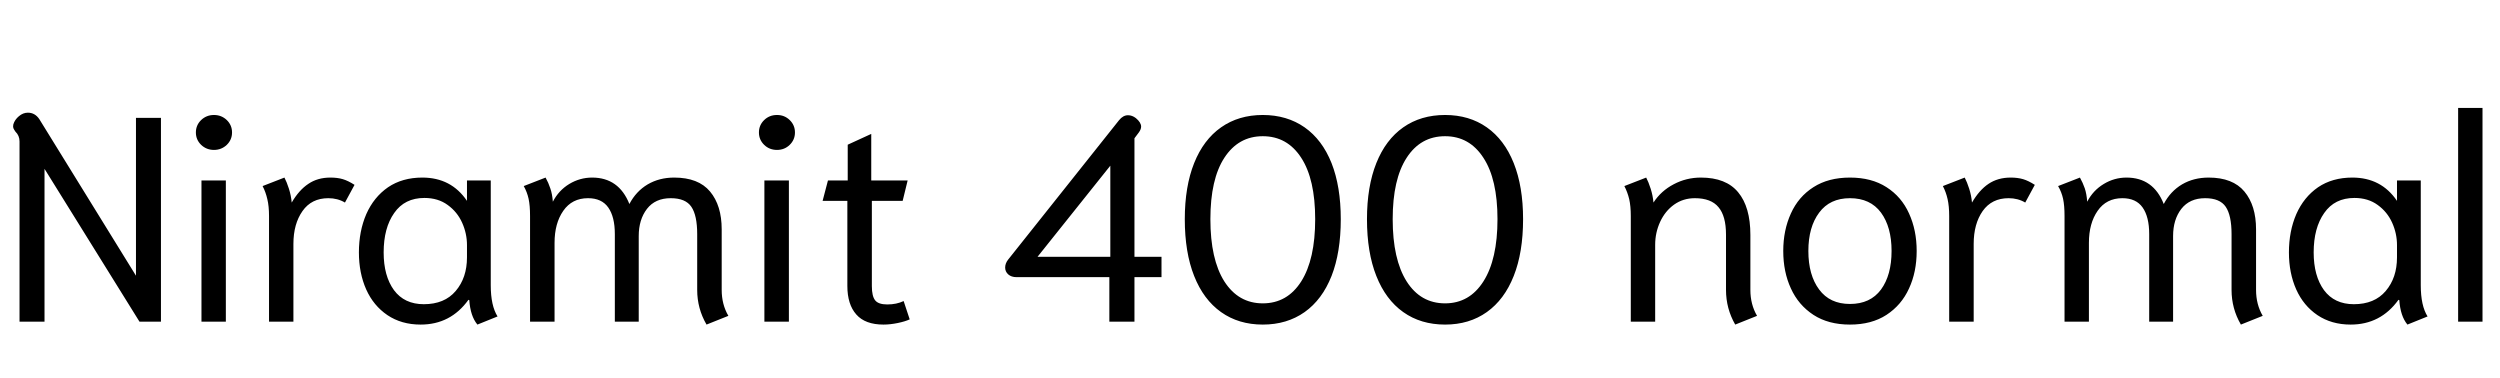 <svg xmlns="http://www.w3.org/2000/svg" xmlns:xlink="http://www.w3.org/1999/xlink" width="206.112" height="31.2"><path fill="black" d="M1.61 26.52L1.61 11.66Q1.61 11.18 1.27 10.85L1.27 10.85Q1.15 10.68 1.10 10.56Q1.06 10.44 1.10 10.25L1.10 10.25Q1.22 9.86 1.56 9.58Q1.90 9.29 2.30 9.29L2.30 9.29Q2.88 9.29 3.24 9.82L3.24 9.82L11.21 22.73L11.21 9.72L13.27 9.72L13.27 26.52L11.50 26.52L3.67 13.92L3.67 26.52L1.61 26.52ZM17.64 12.36Q17.02 12.36 16.58 11.94Q16.15 11.52 16.15 10.92L16.15 10.92Q16.15 10.32 16.58 9.90Q17.02 9.48 17.64 9.48L17.64 9.48Q18.26 9.48 18.70 9.90Q19.13 10.32 19.13 10.92L19.13 10.92Q19.13 11.52 18.70 11.94Q18.26 12.36 17.64 12.36L17.64 12.36ZM16.61 26.52L16.61 14.88L18.62 14.88L18.62 26.52L16.61 26.52ZM22.18 26.52L22.18 17.81Q22.18 16.99 22.04 16.42Q21.91 15.84 21.65 15.34L21.65 15.34L23.45 14.64Q23.64 15 23.82 15.56Q24.00 16.13 24.05 16.70L24.05 16.70Q24.65 15.67 25.42 15.16Q26.18 14.64 27.24 14.64L27.24 14.64Q27.82 14.64 28.26 14.77Q28.70 14.90 29.23 15.24L29.23 15.24L28.44 16.70Q27.84 16.34 27.07 16.34L27.07 16.34Q25.68 16.34 24.94 17.40Q24.19 18.46 24.19 20.11L24.19 20.11L24.19 26.52L22.18 26.52ZM34.68 26.76Q33.10 26.76 31.94 25.98Q30.79 25.20 30.19 23.86Q29.59 22.51 29.59 20.81L29.59 20.81Q29.59 19.06 30.20 17.65Q30.82 16.25 31.99 15.44Q33.17 14.64 34.82 14.64L34.82 14.64Q37.20 14.64 38.50 16.56L38.50 16.56L38.50 14.88L40.46 14.88L40.46 23.52Q40.46 25.20 41.02 26.09L41.02 26.09L39.36 26.76Q38.78 26.06 38.69 24.74L38.69 24.74L38.62 24.72Q37.15 26.76 34.68 26.76L34.68 26.76ZM34.94 25.08Q36.65 25.08 37.57 23.99Q38.50 22.90 38.50 21.22L38.50 21.22L38.50 20.21Q38.50 19.25 38.10 18.36Q37.70 17.47 36.91 16.90Q36.12 16.32 34.99 16.32L34.99 16.32Q33.36 16.32 32.50 17.56Q31.63 18.79 31.63 20.81L31.63 20.81Q31.63 22.75 32.48 23.92Q33.34 25.08 34.94 25.08L34.94 25.08ZM58.25 26.76Q57.48 25.44 57.48 23.90L57.48 23.90L57.48 19.30Q57.48 17.76 57 17.05Q56.52 16.34 55.30 16.34L55.30 16.34Q54.02 16.34 53.34 17.22Q52.66 18.10 52.66 19.46L52.66 19.46L52.66 26.52L50.69 26.52L50.69 19.30Q50.69 17.88 50.15 17.11Q49.61 16.34 48.48 16.34L48.48 16.34Q47.16 16.34 46.44 17.38Q45.72 18.41 45.72 20.02L45.72 20.02L45.72 26.52L43.70 26.52L43.70 17.81Q43.70 16.94 43.58 16.39Q43.46 15.84 43.18 15.34L43.18 15.34L44.98 14.64Q45.22 15.07 45.37 15.53Q45.53 15.98 45.58 16.63L45.58 16.63Q46.06 15.70 46.93 15.17Q47.81 14.64 48.82 14.64L48.82 14.64Q51.02 14.64 51.89 16.82L51.89 16.82Q52.44 15.77 53.40 15.20Q54.36 14.64 55.58 14.64L55.58 14.64Q57.58 14.64 58.54 15.79Q59.50 16.94 59.50 18.91L59.50 18.91L59.50 23.90Q59.50 25.10 60.05 26.04L60.05 26.04L58.25 26.76ZM64.06 12.36Q63.43 12.36 63 11.94Q62.57 11.52 62.57 10.92L62.57 10.92Q62.57 10.32 63 9.90Q63.43 9.48 64.06 9.48L64.06 9.48Q64.68 9.48 65.11 9.90Q65.54 10.32 65.54 10.92L65.54 10.92Q65.54 11.52 65.11 11.94Q64.68 12.36 64.06 12.36L64.06 12.36ZM63.02 26.52L63.02 14.88L65.04 14.88L65.04 26.52L63.02 26.52ZM72.84 26.76Q71.33 26.76 70.60 25.93Q69.86 25.10 69.86 23.57L69.86 23.57L69.86 16.56L67.82 16.56L68.26 14.88L69.89 14.88L69.89 11.93L71.83 11.04L71.83 14.88L74.83 14.88L74.42 16.56L71.88 16.56L71.88 23.59Q71.88 24.43 72.16 24.77Q72.43 25.10 73.15 25.10L73.15 25.10Q73.92 25.10 74.50 24.82L74.50 24.82L75 26.33Q74.64 26.50 74.02 26.63Q73.39 26.76 72.84 26.76L72.84 26.76ZM91.46 26.52L91.46 22.85L83.81 22.85Q83.38 22.85 83.12 22.62Q82.87 22.39 82.87 22.06L82.87 22.06Q82.87 21.72 83.11 21.41L83.11 21.41L92.26 9.91Q92.59 9.50 93.00 9.50L93.00 9.50Q93.34 9.50 93.65 9.74L93.65 9.74Q94.08 10.10 94.08 10.44L94.08 10.44Q94.08 10.66 93.89 10.92L93.89 10.92L93.53 11.40L93.53 21.17L95.76 21.17L95.76 22.85L93.53 22.85L93.53 26.52L91.46 26.52ZM85.54 21.17L91.54 21.17L91.54 13.66L85.54 21.17ZM104.11 26.76Q102.12 26.76 100.67 25.73Q99.22 24.70 98.45 22.75Q97.68 20.81 97.68 18.07L97.68 18.07Q97.68 15.38 98.45 13.45Q99.22 11.52 100.67 10.50Q102.12 9.48 104.11 9.48L104.11 9.48Q106.10 9.48 107.56 10.50Q109.01 11.52 109.78 13.45Q110.54 15.38 110.54 18.07L110.54 18.07Q110.54 20.81 109.78 22.75Q109.01 24.70 107.56 25.73Q106.10 26.76 104.11 26.76L104.11 26.76ZM104.11 25.01Q106.13 25.01 107.28 23.20Q108.43 21.38 108.43 18.07L108.43 18.07Q108.43 14.78 107.28 13.01Q106.13 11.23 104.11 11.23L104.11 11.23Q102.10 11.23 100.94 13.01Q99.79 14.78 99.79 18.07L99.79 18.07Q99.79 21.38 100.94 23.20Q102.10 25.01 104.11 25.01L104.11 25.01ZM119.14 26.76Q117.14 26.76 115.69 25.73Q114.24 24.70 113.47 22.75Q112.70 20.81 112.70 18.07L112.70 18.07Q112.70 15.38 113.47 13.45Q114.24 11.52 115.69 10.50Q117.14 9.48 119.14 9.48L119.14 9.48Q121.13 9.48 122.58 10.50Q124.03 11.52 124.80 13.45Q125.57 15.38 125.57 18.07L125.57 18.07Q125.57 20.81 124.80 22.75Q124.03 24.70 122.58 25.73Q121.13 26.76 119.14 26.76L119.14 26.76ZM119.14 25.01Q121.15 25.01 122.30 23.20Q123.46 21.38 123.46 18.07L123.46 18.07Q123.46 14.78 122.30 13.01Q121.15 11.23 119.14 11.23L119.14 11.23Q117.12 11.23 115.97 13.01Q114.82 14.78 114.82 18.07L114.82 18.07Q114.82 21.38 115.97 23.20Q117.12 25.01 119.14 25.01L119.14 25.01ZM143.06 26.76Q142.30 25.44 142.30 23.90L142.30 23.90L142.30 19.34Q142.30 17.81 141.68 17.08Q141.07 16.34 139.73 16.34L139.73 16.34Q138.77 16.34 138.02 16.87Q137.28 17.40 136.87 18.29Q136.46 19.18 136.46 20.18L136.46 20.18L136.46 26.52L134.45 26.52L134.45 17.81Q134.45 16.99 134.32 16.42Q134.18 15.84 133.92 15.34L133.92 15.34L135.72 14.64Q135.91 15 136.09 15.56Q136.27 16.13 136.32 16.70L136.32 16.70Q136.94 15.74 137.99 15.19Q139.03 14.64 140.23 14.64L140.23 14.64Q142.30 14.64 143.30 15.85Q144.31 17.06 144.31 19.37L144.31 19.37L144.31 23.90Q144.31 25.10 144.86 26.04L144.86 26.04L143.06 26.76ZM152.52 26.76Q150.74 26.76 149.51 25.96Q148.27 25.15 147.65 23.78Q147.02 22.42 147.02 20.69L147.02 20.69Q147.02 18.98 147.65 17.60Q148.27 16.22 149.51 15.43Q150.74 14.64 152.52 14.64L152.52 14.64Q154.30 14.64 155.53 15.43Q156.77 16.22 157.39 17.60Q158.02 18.98 158.02 20.69L158.02 20.69Q158.02 22.42 157.39 23.78Q156.77 25.15 155.53 25.96Q154.30 26.76 152.52 26.76L152.52 26.76ZM152.52 25.06Q154.20 25.06 155.08 23.87Q155.95 22.68 155.95 20.69L155.95 20.69Q155.95 18.72 155.08 17.53Q154.20 16.34 152.52 16.34L152.52 16.34Q150.86 16.34 149.98 17.53Q149.09 18.72 149.09 20.69L149.09 20.69Q149.09 22.68 149.98 23.87Q150.86 25.06 152.52 25.06L152.52 25.06ZM160.70 26.52L160.70 17.81Q160.70 16.99 160.57 16.42Q160.44 15.84 160.18 15.34L160.18 15.34L161.98 14.64Q162.17 15 162.35 15.56Q162.53 16.13 162.58 16.70L162.58 16.70Q163.18 15.67 163.94 15.16Q164.71 14.64 165.77 14.64L165.77 14.64Q166.34 14.64 166.79 14.77Q167.23 14.90 167.76 15.24L167.76 15.24L166.97 16.70Q166.37 16.34 165.60 16.34L165.60 16.34Q164.21 16.34 163.46 17.40Q162.72 18.46 162.72 20.11L162.72 20.11L162.72 26.52L160.70 26.52ZM184.75 26.76Q183.98 25.44 183.98 23.90L183.98 23.90L183.98 19.30Q183.98 17.76 183.50 17.05Q183.02 16.34 181.80 16.34L181.80 16.34Q180.53 16.34 179.84 17.22Q179.16 18.10 179.16 19.46L179.16 19.46L179.16 26.52L177.19 26.52L177.19 19.30Q177.19 17.88 176.65 17.11Q176.11 16.34 174.98 16.34L174.98 16.34Q173.66 16.34 172.94 17.38Q172.22 18.41 172.22 20.02L172.22 20.02L172.22 26.52L170.21 26.52L170.21 17.81Q170.21 16.94 170.09 16.39Q169.97 15.84 169.68 15.34L169.68 15.34L171.48 14.64Q171.72 15.07 171.88 15.53Q172.03 15.98 172.08 16.63L172.08 16.63Q172.56 15.70 173.44 15.17Q174.31 14.64 175.32 14.64L175.32 14.64Q177.53 14.64 178.39 16.82L178.39 16.82Q178.94 15.77 179.90 15.20Q180.86 14.64 182.09 14.64L182.09 14.64Q184.08 14.64 185.04 15.79Q186 16.94 186 18.91L186 18.91L186 23.90Q186 25.10 186.55 26.04L186.55 26.04L184.75 26.76ZM193.80 26.76Q192.22 26.76 191.06 25.98Q189.91 25.20 189.31 23.86Q188.71 22.51 188.71 20.81L188.71 20.81Q188.71 19.06 189.32 17.65Q189.94 16.25 191.11 15.44Q192.29 14.64 193.94 14.64L193.94 14.64Q196.32 14.64 197.62 16.56L197.62 16.56L197.62 14.88L199.58 14.88L199.58 23.52Q199.58 25.20 200.14 26.09L200.14 26.09L198.48 26.76Q197.90 26.06 197.81 24.74L197.81 24.74L197.74 24.72Q196.27 26.76 193.80 26.76L193.80 26.76ZM194.06 25.08Q195.77 25.08 196.69 23.99Q197.62 22.90 197.62 21.22L197.62 21.22L197.62 20.21Q197.62 19.25 197.22 18.36Q196.82 17.47 196.03 16.90Q195.24 16.32 194.11 16.32L194.11 16.32Q192.48 16.32 191.62 17.56Q190.75 18.79 190.75 20.81L190.75 20.81Q190.75 22.75 191.60 23.92Q192.46 25.08 194.06 25.08L194.06 25.08ZM202.66 26.52L202.66 8.90L204.67 8.90L204.67 26.52L202.66 26.52Z"/></svg>